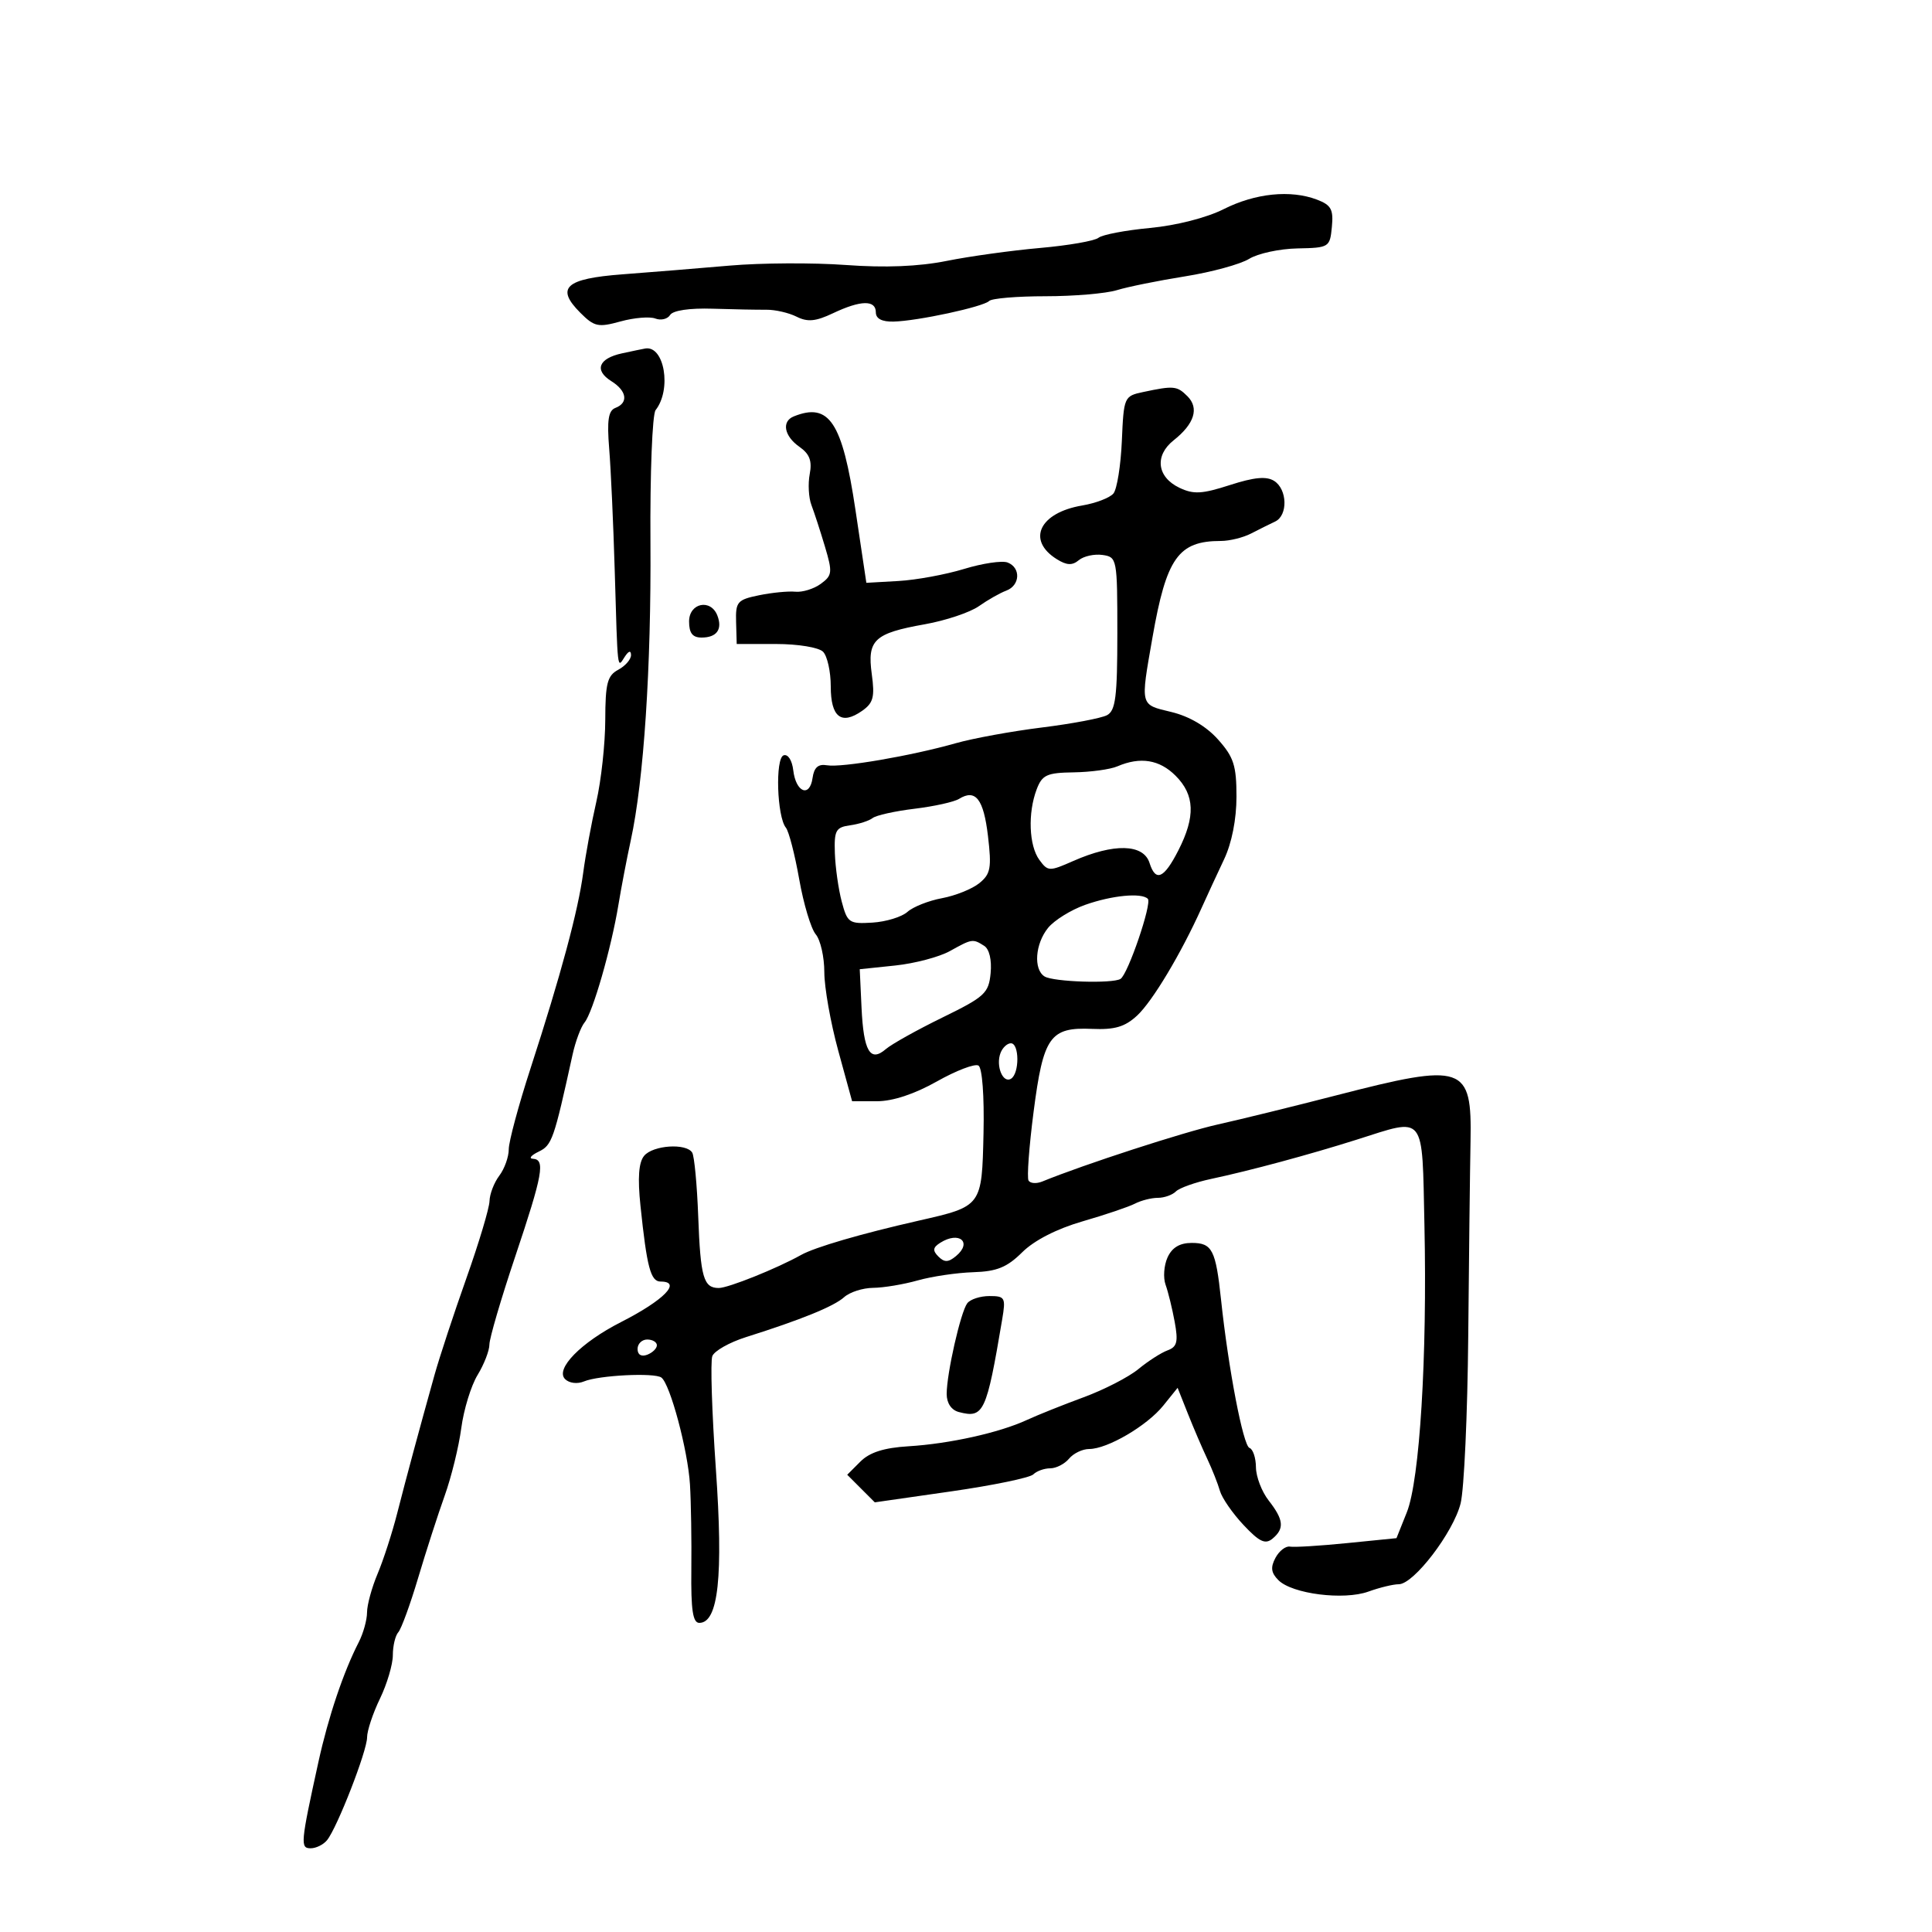 <svg xmlns="http://www.w3.org/2000/svg" width="300" height="300" viewBox="0 0 300 300" version="1.1">
	<path d="M 190 32.481 C 187.364 33.810, 182.631 35.018, 178.574 35.398 C 174.765 35.755, 171.165 36.441, 170.574 36.923 C 169.983 37.406, 165.900 38.117, 161.500 38.504 C 157.100 38.892, 150.575 39.796, 147 40.514 C 142.656 41.387, 137.455 41.597, 131.318 41.147 C 126.268 40.778, 118.168 40.820, 113.318 41.242 C 108.468 41.664, 100.983 42.273, 96.683 42.596 C 87.784 43.264, 86.227 44.682, 90.118 48.573 C 92.285 50.739, 92.889 50.869, 96.350 49.914 C 98.457 49.332, 100.892 49.128, 101.761 49.462 C 102.629 49.795, 103.662 49.546, 104.056 48.909 C 104.491 48.206, 107.080 47.823, 110.636 47.935 C 113.861 48.037, 117.625 48.109, 119 48.095 C 120.375 48.082, 122.488 48.568, 123.695 49.175 C 125.402 50.034, 126.661 49.914, 129.347 48.640 C 133.650 46.598, 136 46.549, 136 48.500 C 136 49.485, 136.944 49.978, 138.750 49.936 C 142.470 49.849, 152.687 47.646, 153.599 46.734 C 154.003 46.330, 157.939 46, 162.346 46 C 166.752 46, 171.740 45.575, 173.429 45.056 C 175.118 44.536, 179.875 43.573, 184 42.915 C 188.125 42.257, 192.609 41.033, 193.964 40.196 C 195.319 39.359, 198.694 38.629, 201.464 38.575 C 206.387 38.478, 206.507 38.403, 206.813 35.237 C 207.076 32.522, 206.702 31.837, 204.498 30.999 C 200.401 29.441, 194.918 30.002, 190 32.481 M 96.582 54.868 C 92.935 55.658, 92.231 57.503, 94.933 59.190 C 97.337 60.691, 97.618 62.549, 95.562 63.338 C 94.461 63.760, 94.235 65.247, 94.596 69.695 C 94.856 72.888, 95.240 81.350, 95.451 88.500 C 95.923 104.563, 95.836 103.801, 97 102 C 97.609 101.058, 97.975 100.952, 97.985 101.715 C 97.993 102.383, 97.100 103.411, 96 104 C 94.307 104.906, 93.998 106.103, 93.985 111.785 C 93.977 115.478, 93.352 121.200, 92.596 124.500 C 91.841 127.800, 90.926 132.750, 90.563 135.500 C 89.790 141.368, 87.081 151.432, 82.380 165.900 C 80.521 171.620, 79 177.272, 79 178.459 C 79 179.646, 78.339 181.491, 77.532 182.559 C 76.724 183.626, 76.041 185.400, 76.012 186.500 C 75.984 187.600, 74.365 193, 72.415 198.500 C 70.465 204, 68.241 210.750, 67.472 213.500 C 65.060 222.134, 63.125 229.306, 61.671 235 C 60.899 238.025, 59.533 242.242, 58.634 244.372 C 57.735 246.502, 56.997 249.202, 56.994 250.372 C 56.990 251.542, 56.411 253.625, 55.705 255 C 53.325 259.639, 50.978 266.609, 49.450 273.573 C 46.664 286.274, 46.599 287, 48.247 287 C 49.076 287, 50.215 286.438, 50.778 285.750 C 52.349 283.830, 57 271.892, 57 269.779 C 57 268.748, 57.900 266.041, 59 263.764 C 60.100 261.487, 61 258.449, 61 257.012 C 61 255.575, 61.382 253.972, 61.850 253.450 C 62.317 252.927, 63.705 249.125, 64.933 245 C 66.162 240.875, 68.014 235.138, 69.049 232.252 C 70.084 229.365, 71.244 224.644, 71.626 221.762 C 72.008 218.879, 73.147 215.165, 74.157 213.510 C 75.167 211.854, 75.994 209.722, 75.996 208.772 C 75.998 207.821, 77.800 201.678, 80 195.121 C 84.289 182.338, 84.705 180.038, 82.750 179.932 C 82.063 179.895, 82.462 179.399, 83.638 178.830 C 85.714 177.824, 85.997 177.015, 88.906 163.768 C 89.356 161.716, 90.195 159.466, 90.770 158.768 C 92.049 157.217, 94.907 147.288, 96.028 140.500 C 96.482 137.750, 97.345 133.250, 97.944 130.500 C 99.970 121.208, 101.132 103.595, 101.001 84.181 C 100.929 73.549, 101.289 64.331, 101.801 63.681 C 104.327 60.476, 103.160 53.598, 100.179 54.118 C 99.805 54.183, 98.187 54.521, 96.582 54.868 M 177.500 60.875 C 174.554 61.501, 174.495 61.638, 174.200 68.465 C 174.034 72.288, 173.446 75.963, 172.892 76.630 C 172.338 77.298, 170.151 78.137, 168.031 78.495 C 161.395 79.616, 159.381 83.883, 164.098 86.829 C 165.643 87.794, 166.498 87.832, 167.523 86.981 C 168.275 86.357, 169.927 85.994, 171.195 86.173 C 173.454 86.493, 173.500 86.739, 173.500 98.348 C 173.500 108.172, 173.227 110.341, 171.904 111.050 C 171.026 111.521, 166.481 112.381, 161.803 112.962 C 157.126 113.544, 151.094 114.645, 148.399 115.410 C 141.473 117.376, 130.681 119.224, 128.416 118.832 C 127.051 118.595, 126.406 119.164, 126.173 120.808 C 125.735 123.900, 123.582 123.042, 123.178 119.614 C 122.994 118.051, 122.352 117.056, 121.678 117.288 C 120.357 117.745, 120.643 126.820, 122.032 128.522 C 122.491 129.084, 123.421 132.684, 124.099 136.522 C 124.776 140.360, 125.931 144.210, 126.665 145.079 C 127.399 145.947, 128 148.593, 128 150.958 C 128 153.324, 128.971 158.801, 130.157 163.130 L 132.314 171 136.172 171 C 138.633 171, 142.006 169.885, 145.484 167.922 C 148.484 166.229, 151.389 165.122, 151.939 165.462 C 152.522 165.823, 152.848 170.198, 152.720 175.955 C 152.466 187.341, 152.490 187.308, 142.645 189.544 C 133.709 191.573, 126.533 193.667, 124.382 194.874 C 120.684 196.949, 113.083 200, 111.614 200 C 109.241 200, 108.771 198.362, 108.418 188.867 C 108.235 183.962, 107.815 179.510, 107.484 178.974 C 106.557 177.474, 101.394 177.821, 100.021 179.474 C 99.175 180.494, 98.999 182.884, 99.451 187.224 C 100.449 196.805, 101.033 199, 102.579 199 C 105.938 199, 103.110 201.893, 96.429 205.293 C 90.206 208.460, 86.173 212.573, 87.746 214.146 C 88.385 214.785, 89.646 214.940, 90.683 214.507 C 92.979 213.549, 101.621 213.117, 102.698 213.906 C 104.059 214.904, 106.814 225.202, 107.138 230.500 C 107.306 233.250, 107.401 239.213, 107.350 243.750 C 107.280 249.998, 107.580 252, 108.588 252 C 111.551 252, 112.327 244.787, 111.159 228.092 C 110.543 219.277, 110.294 211.396, 110.607 210.581 C 110.920 209.766, 113.274 208.437, 115.838 207.627 C 124.436 204.912, 129.488 202.856, 131.079 201.423 C 131.947 200.640, 133.972 199.989, 135.579 199.976 C 137.185 199.963, 140.300 199.444, 142.500 198.823 C 144.700 198.202, 148.582 197.628, 151.126 197.548 C 154.797 197.432, 156.366 196.793, 158.730 194.451 C 160.595 192.603, 164.099 190.808, 168.104 189.649 C 171.622 188.632, 175.281 187.394, 176.236 186.899 C 177.191 186.405, 178.789 186, 179.786 186 C 180.784 186, 182.046 185.554, 182.591 185.009 C 183.136 184.464, 185.589 183.590, 188.041 183.067 C 194.164 181.762, 203.294 179.299, 210.687 176.959 C 221.468 173.546, 220.806 172.709, 221.186 190.250 C 221.628 210.721, 220.456 229.819, 218.449 234.835 L 216.845 238.844 209.173 239.613 C 204.953 240.036, 200.961 240.282, 200.302 240.159 C 199.643 240.037, 198.632 240.819, 198.054 241.899 C 197.259 243.384, 197.371 244.228, 198.514 245.371 C 200.651 247.508, 208.668 248.522, 212.492 247.139 C 214.224 246.513, 216.343 246, 217.201 246 C 219.524 246, 225.678 237.952, 226.804 233.442 C 227.345 231.274, 227.877 219.600, 227.987 207.500 C 228.096 195.400, 228.256 181.771, 228.343 177.213 C 228.567 165.386, 227.341 164.968, 207.481 170.090 C 200.892 171.790, 192.622 173.822, 189.105 174.605 C 183.797 175.788, 168.285 180.828, 161.851 183.462 C 160.944 183.833, 159.982 183.768, 159.712 183.318 C 159.442 182.868, 159.794 178.069, 160.494 172.653 C 162.005 160.953, 163.042 159.480, 169.567 159.764 C 173.099 159.918, 174.679 159.451, 176.572 157.696 C 178.949 155.492, 183.380 148.097, 186.576 141 C 187.443 139.075, 189.018 135.670, 190.076 133.434 C 191.270 130.911, 192 127.219, 192 123.700 C 192 118.873, 191.574 117.555, 189.133 114.823 C 187.305 112.777, 184.677 111.231, 181.883 110.557 C 176.979 109.374, 177.074 109.747, 178.953 99 C 181.120 86.609, 182.968 84, 189.579 84 C 190.925 84, 193.034 83.480, 194.264 82.845 C 195.494 82.209, 197.175 81.373, 198 80.986 C 200.009 80.043, 199.910 75.977, 197.847 74.676 C 196.651 73.921, 194.758 74.097, 190.983 75.316 C 186.647 76.717, 185.329 76.788, 183.136 75.740 C 179.646 74.073, 179.246 70.742, 182.249 68.365 C 185.469 65.817, 186.233 63.376, 184.386 61.529 C 182.768 59.911, 182.258 59.863, 177.500 60.875 M 123.250 64.662 C 121.335 65.435, 121.761 67.719, 124.129 69.378 C 125.717 70.490, 126.125 71.567, 125.733 73.616 C 125.444 75.126, 125.564 77.293, 126 78.431 C 126.435 79.569, 127.378 82.466, 128.095 84.868 C 129.292 88.882, 129.240 89.351, 127.454 90.657 C 126.385 91.439, 124.608 91.990, 123.505 91.881 C 122.402 91.772, 119.858 92.021, 117.852 92.434 C 114.487 93.126, 114.211 93.449, 114.300 96.592 L 114.396 100 120.498 100 C 123.911 100, 127.129 100.529, 127.800 101.200 C 128.460 101.860, 129 104.287, 129 106.593 C 129 111.362, 130.640 112.641, 133.861 110.385 C 135.614 109.157, 135.857 108.236, 135.368 104.672 C 134.642 99.369, 135.742 98.336, 143.613 96.935 C 146.851 96.358, 150.625 95.094, 152 94.126 C 153.375 93.157, 155.287 92.072, 156.250 91.714 C 158.413 90.909, 158.544 88.146, 156.457 87.345 C 155.609 87.020, 152.571 87.469, 149.707 88.344 C 146.843 89.219, 142.256 90.062, 139.514 90.217 L 134.527 90.500 132.831 79.153 C 130.793 65.519, 128.757 62.440, 123.250 64.662 M 107 96.500 C 107 98.308, 107.537 99, 108.941 99 C 111.297 99, 112.215 97.725, 111.396 95.590 C 110.372 92.921, 107 93.619, 107 96.500 M 173.500 119 C 172.400 119.473, 169.351 119.891, 166.725 119.930 C 162.551 119.991, 161.828 120.322, 160.975 122.565 C 159.581 126.231, 159.771 131.305, 161.385 133.512 C 162.714 135.329, 162.930 135.337, 166.635 133.703 C 172.966 130.911, 177.556 131.026, 178.500 134 C 179.452 136.999, 180.736 136.437, 182.980 132.040 C 185.655 126.796, 185.529 123.438, 182.545 120.455 C 180.038 117.947, 177.063 117.469, 173.500 119 M 148.918 124.051 C 148.148 124.527, 145.038 125.216, 142.009 125.582 C 138.979 125.947, 136.050 126.598, 135.500 127.028 C 134.950 127.457, 133.375 127.964, 132 128.154 C 129.779 128.461, 129.515 128.947, 129.638 132.500 C 129.713 134.700, 130.193 138.075, 130.703 140 C 131.577 143.296, 131.855 143.486, 135.474 143.262 C 137.588 143.130, 140.033 142.381, 140.909 141.596 C 141.784 140.811, 144.203 139.853, 146.285 139.467 C 148.366 139.080, 150.973 138.030, 152.076 137.132 C 153.827 135.708, 153.997 134.773, 153.411 129.807 C 152.732 124.061, 151.485 122.464, 148.918 124.051 M 168.500 140.506 C 166.300 141.287, 163.713 142.892, 162.750 144.073 C 160.735 146.547, 160.445 150.539, 162.202 151.625 C 163.572 152.471, 172.759 152.767, 173.992 152.004 C 175.152 151.287, 178.916 140.250, 178.234 139.567 C 177.255 138.588, 172.660 139.031, 168.500 140.506 M 147.500 147.681 C 145.850 148.599, 142.025 149.609, 139 149.925 L 133.500 150.500 133.779 156.479 C 134.096 163.247, 135.123 164.999, 137.547 162.908 C 138.444 162.133, 142.401 159.925, 146.339 158 C 152.925 154.781, 153.526 154.227, 153.824 151.105 C 154.019 149.063, 153.621 147.375, 152.824 146.870 C 151.052 145.746, 150.950 145.762, 147.500 147.681 M 155.362 163.500 C 154.593 165.503, 155.727 168.287, 156.993 167.504 C 158.318 166.685, 158.297 162, 156.969 162 C 156.401 162, 155.678 162.675, 155.362 163.500 M 146.008 192.974 C 144.849 193.707, 144.784 194.184, 145.716 195.116 C 146.648 196.048, 147.256 196.032, 148.447 195.044 C 151.035 192.896, 148.942 191.119, 146.008 192.974 M 181.296 195.250 C 180.732 196.488, 180.596 198.400, 180.993 199.500 C 181.390 200.600, 182.026 203.193, 182.406 205.263 C 182.973 208.359, 182.777 209.143, 181.298 209.683 C 180.309 210.045, 178.270 211.354, 176.766 212.593 C 175.262 213.831, 171.437 215.799, 168.266 216.966 C 165.095 218.132, 161.129 219.720, 159.454 220.493 C 155.172 222.471, 147.449 224.187, 141.073 224.577 C 137.257 224.811, 135.039 225.516, 133.601 226.955 L 131.556 229 133.697 231.142 L 135.839 233.283 147.669 231.585 C 154.176 230.651, 159.928 229.462, 160.450 228.943 C 160.972 228.425, 162.155 228, 163.078 228 C 164 228, 165.315 227.325, 166 226.500 C 166.685 225.675, 168.091 225, 169.126 225 C 171.954 225, 178.100 221.403, 180.625 218.271 L 182.859 215.500 184.447 219.500 C 185.320 221.700, 186.671 224.850, 187.449 226.500 C 188.226 228.150, 189.117 230.400, 189.429 231.500 C 189.740 232.600, 191.388 234.983, 193.090 236.795 C 195.560 239.424, 196.471 239.854, 197.593 238.923 C 199.475 237.361, 199.337 235.988, 197 233 C 195.924 231.625, 195.034 229.300, 195.022 227.833 C 195.010 226.367, 194.558 225.017, 194.019 224.833 C 193.038 224.500, 190.741 212.532, 189.605 201.835 C 188.779 194.063, 188.231 193, 185.054 193 C 183.190 193, 181.995 193.716, 181.296 195.250 M 150.193 202.375 C 149.161 203.749, 147 213.283, 147 216.460 C 147 217.881, 147.726 218.956, 148.889 219.261 C 152.753 220.271, 153.180 219.359, 155.619 204.875 C 156.191 201.482, 156.063 201.250, 153.634 201.250 C 152.206 201.250, 150.657 201.756, 150.193 202.375 M 99 209.469 C 99 210.363, 99.586 210.712, 100.500 210.362 C 101.325 210.045, 102 209.384, 102 208.893 C 102 208.402, 101.325 208, 100.500 208 C 99.675 208, 99 208.661, 99 209.469" stroke="none" fill="black" fill-rule="evenodd"/>
</svg>